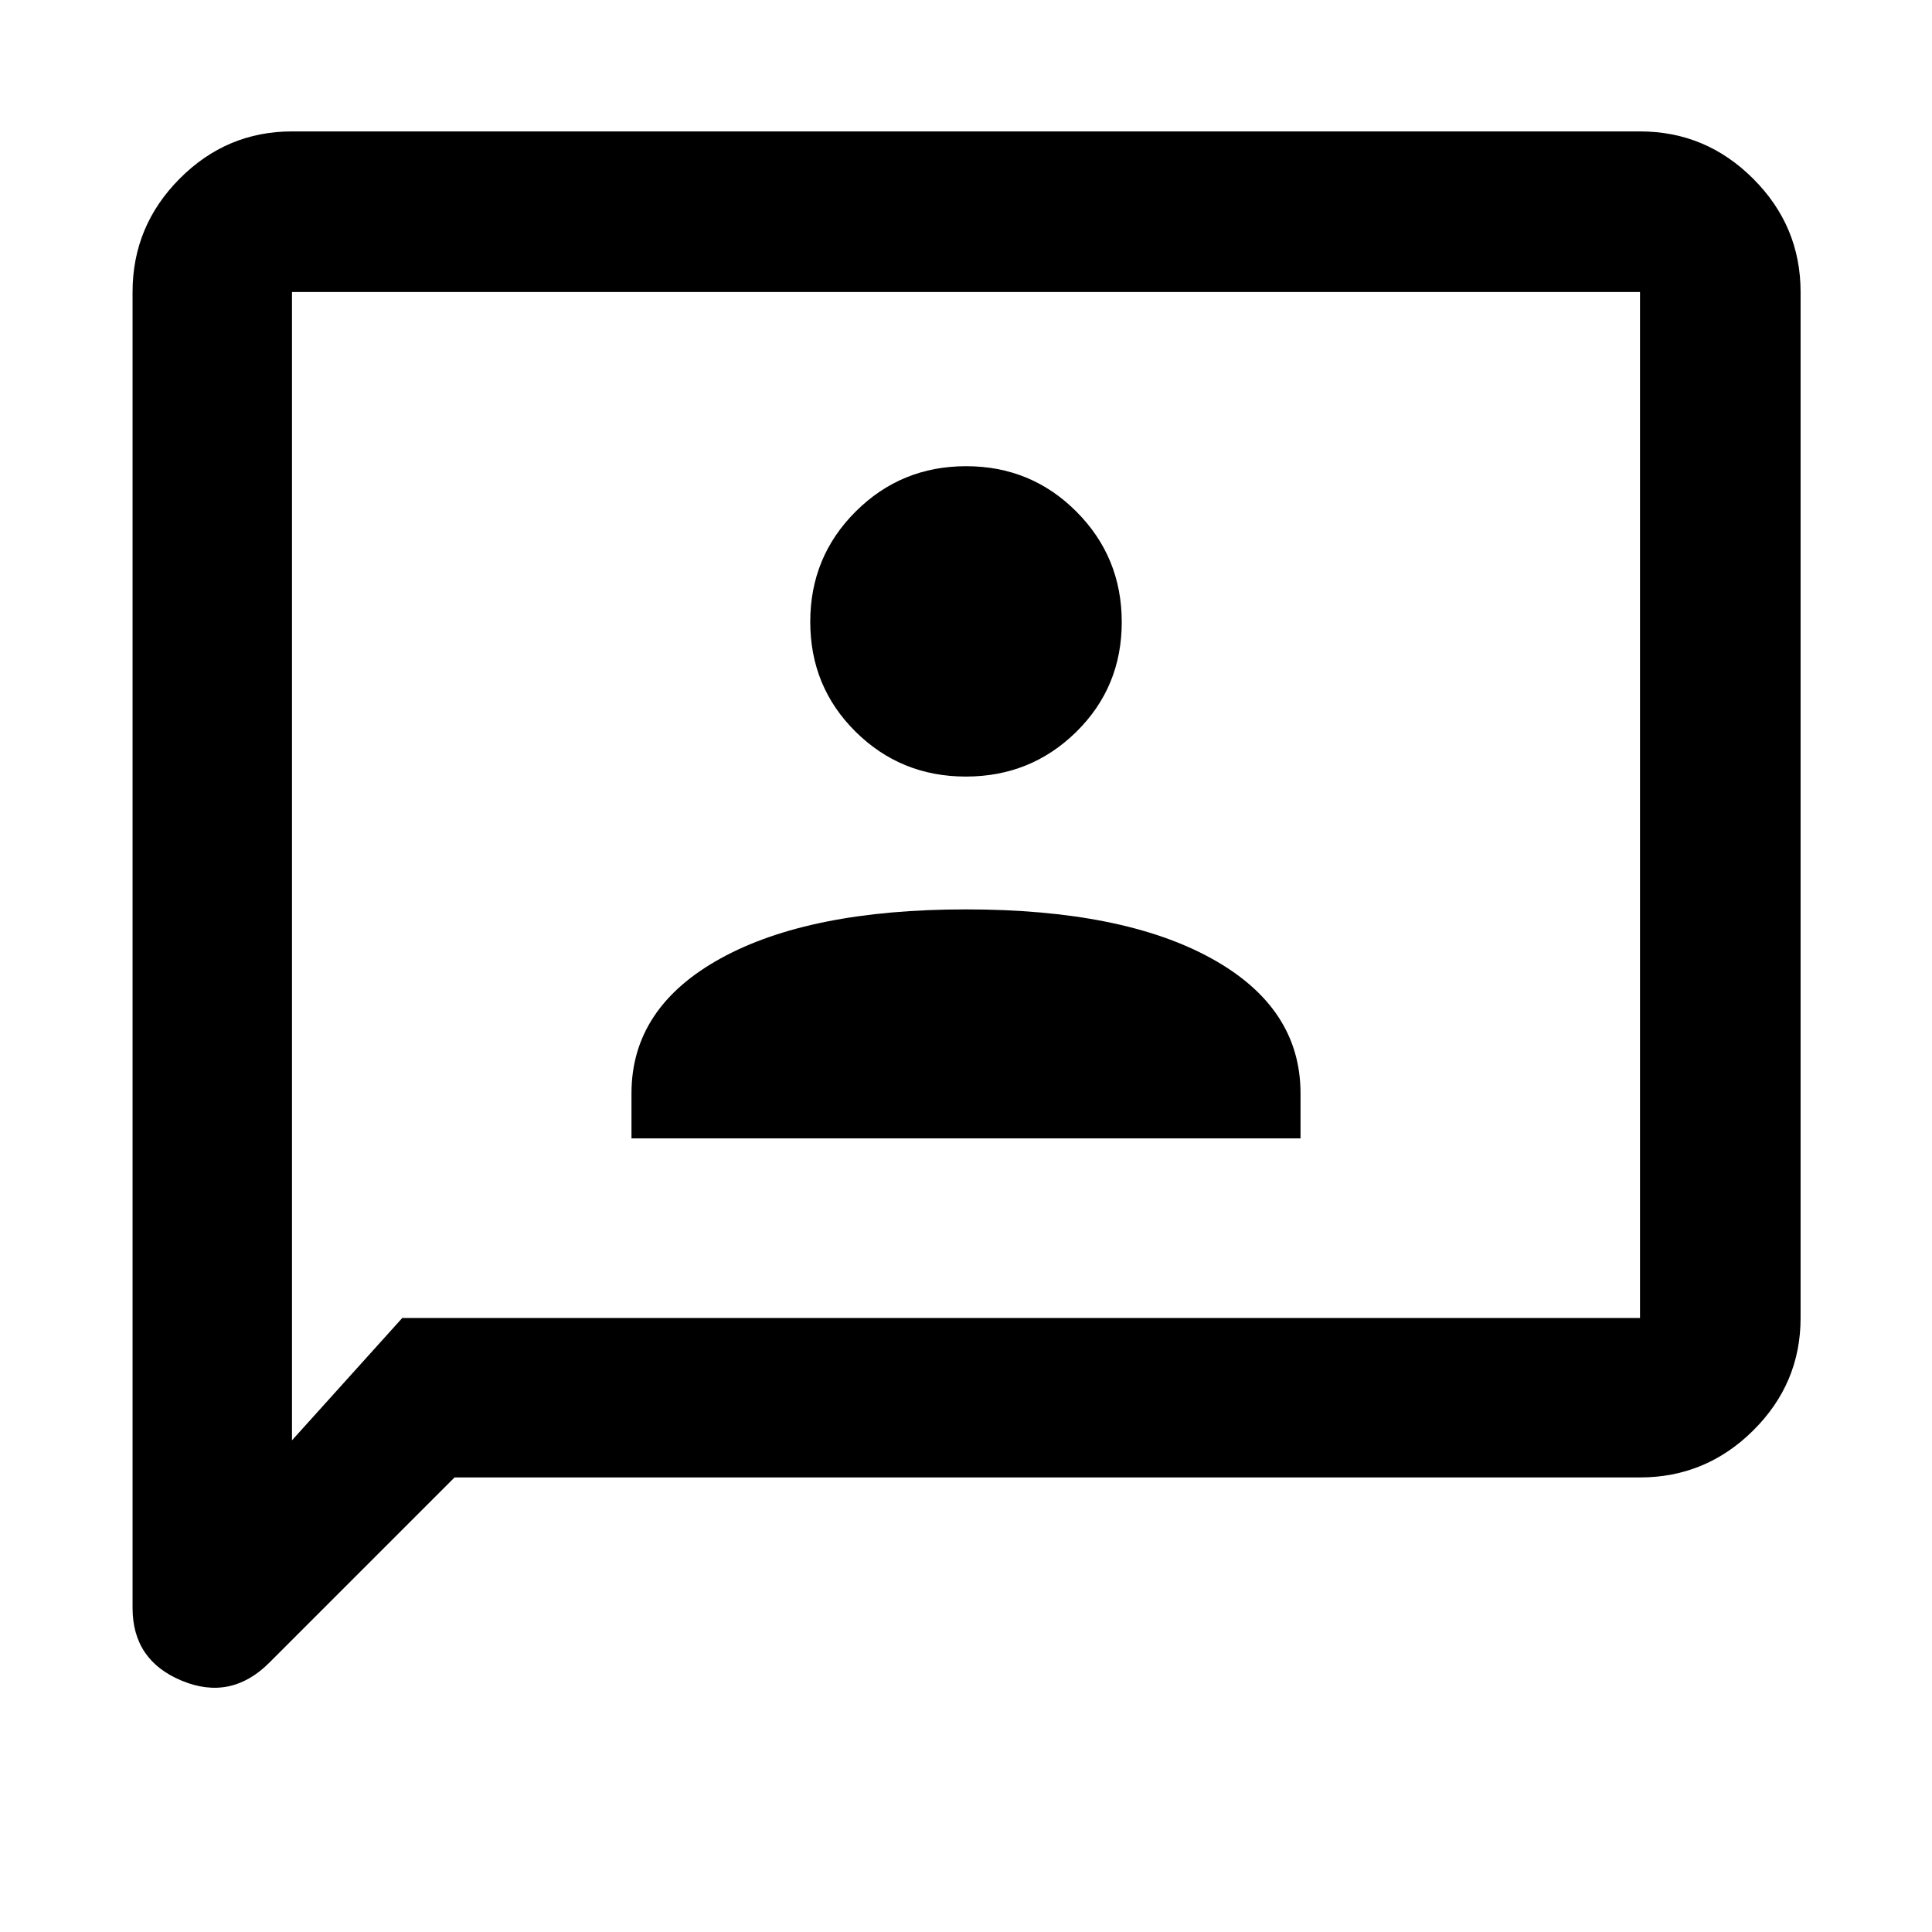 <svg xmlns="http://www.w3.org/2000/svg" width="48" height="48" viewBox="0 -960 960 960"><path d="M313.78-394.35h332.44v-22.39q0-42.56-44.2-66.98-44.19-24.41-122.02-24.41t-122.02 24.41q-44.2 24.42-44.2 66.98v22.39Zm166.15-179.78q32.29 0 54.88-22.23 22.58-22.24 22.58-54.53 0-32.29-22.51-54.87-22.52-22.59-54.81-22.59-32.29 0-54.88 22.52-22.58 22.51-22.58 54.8 0 32.29 22.51 54.6 22.52 22.3 54.81 22.3ZM225.87-225.87l-92.04 92.04q-19.09 19.09-43.53 8.96Q65.87-135 65.87-161.04v-653.87q0-32.74 23.35-56.26 23.36-23.53 55.87-23.53h669.82q32.74 0 56.26 23.53 23.53 23.52 23.53 56.26v509.82q0 32.51-23.53 55.87-23.52 23.35-56.26 23.35H225.87Zm-26-79.22h615.04v-509.82H145.09v570.6l54.78-60.78Zm-54.78 0v-509.82 509.82Z"/></svg>